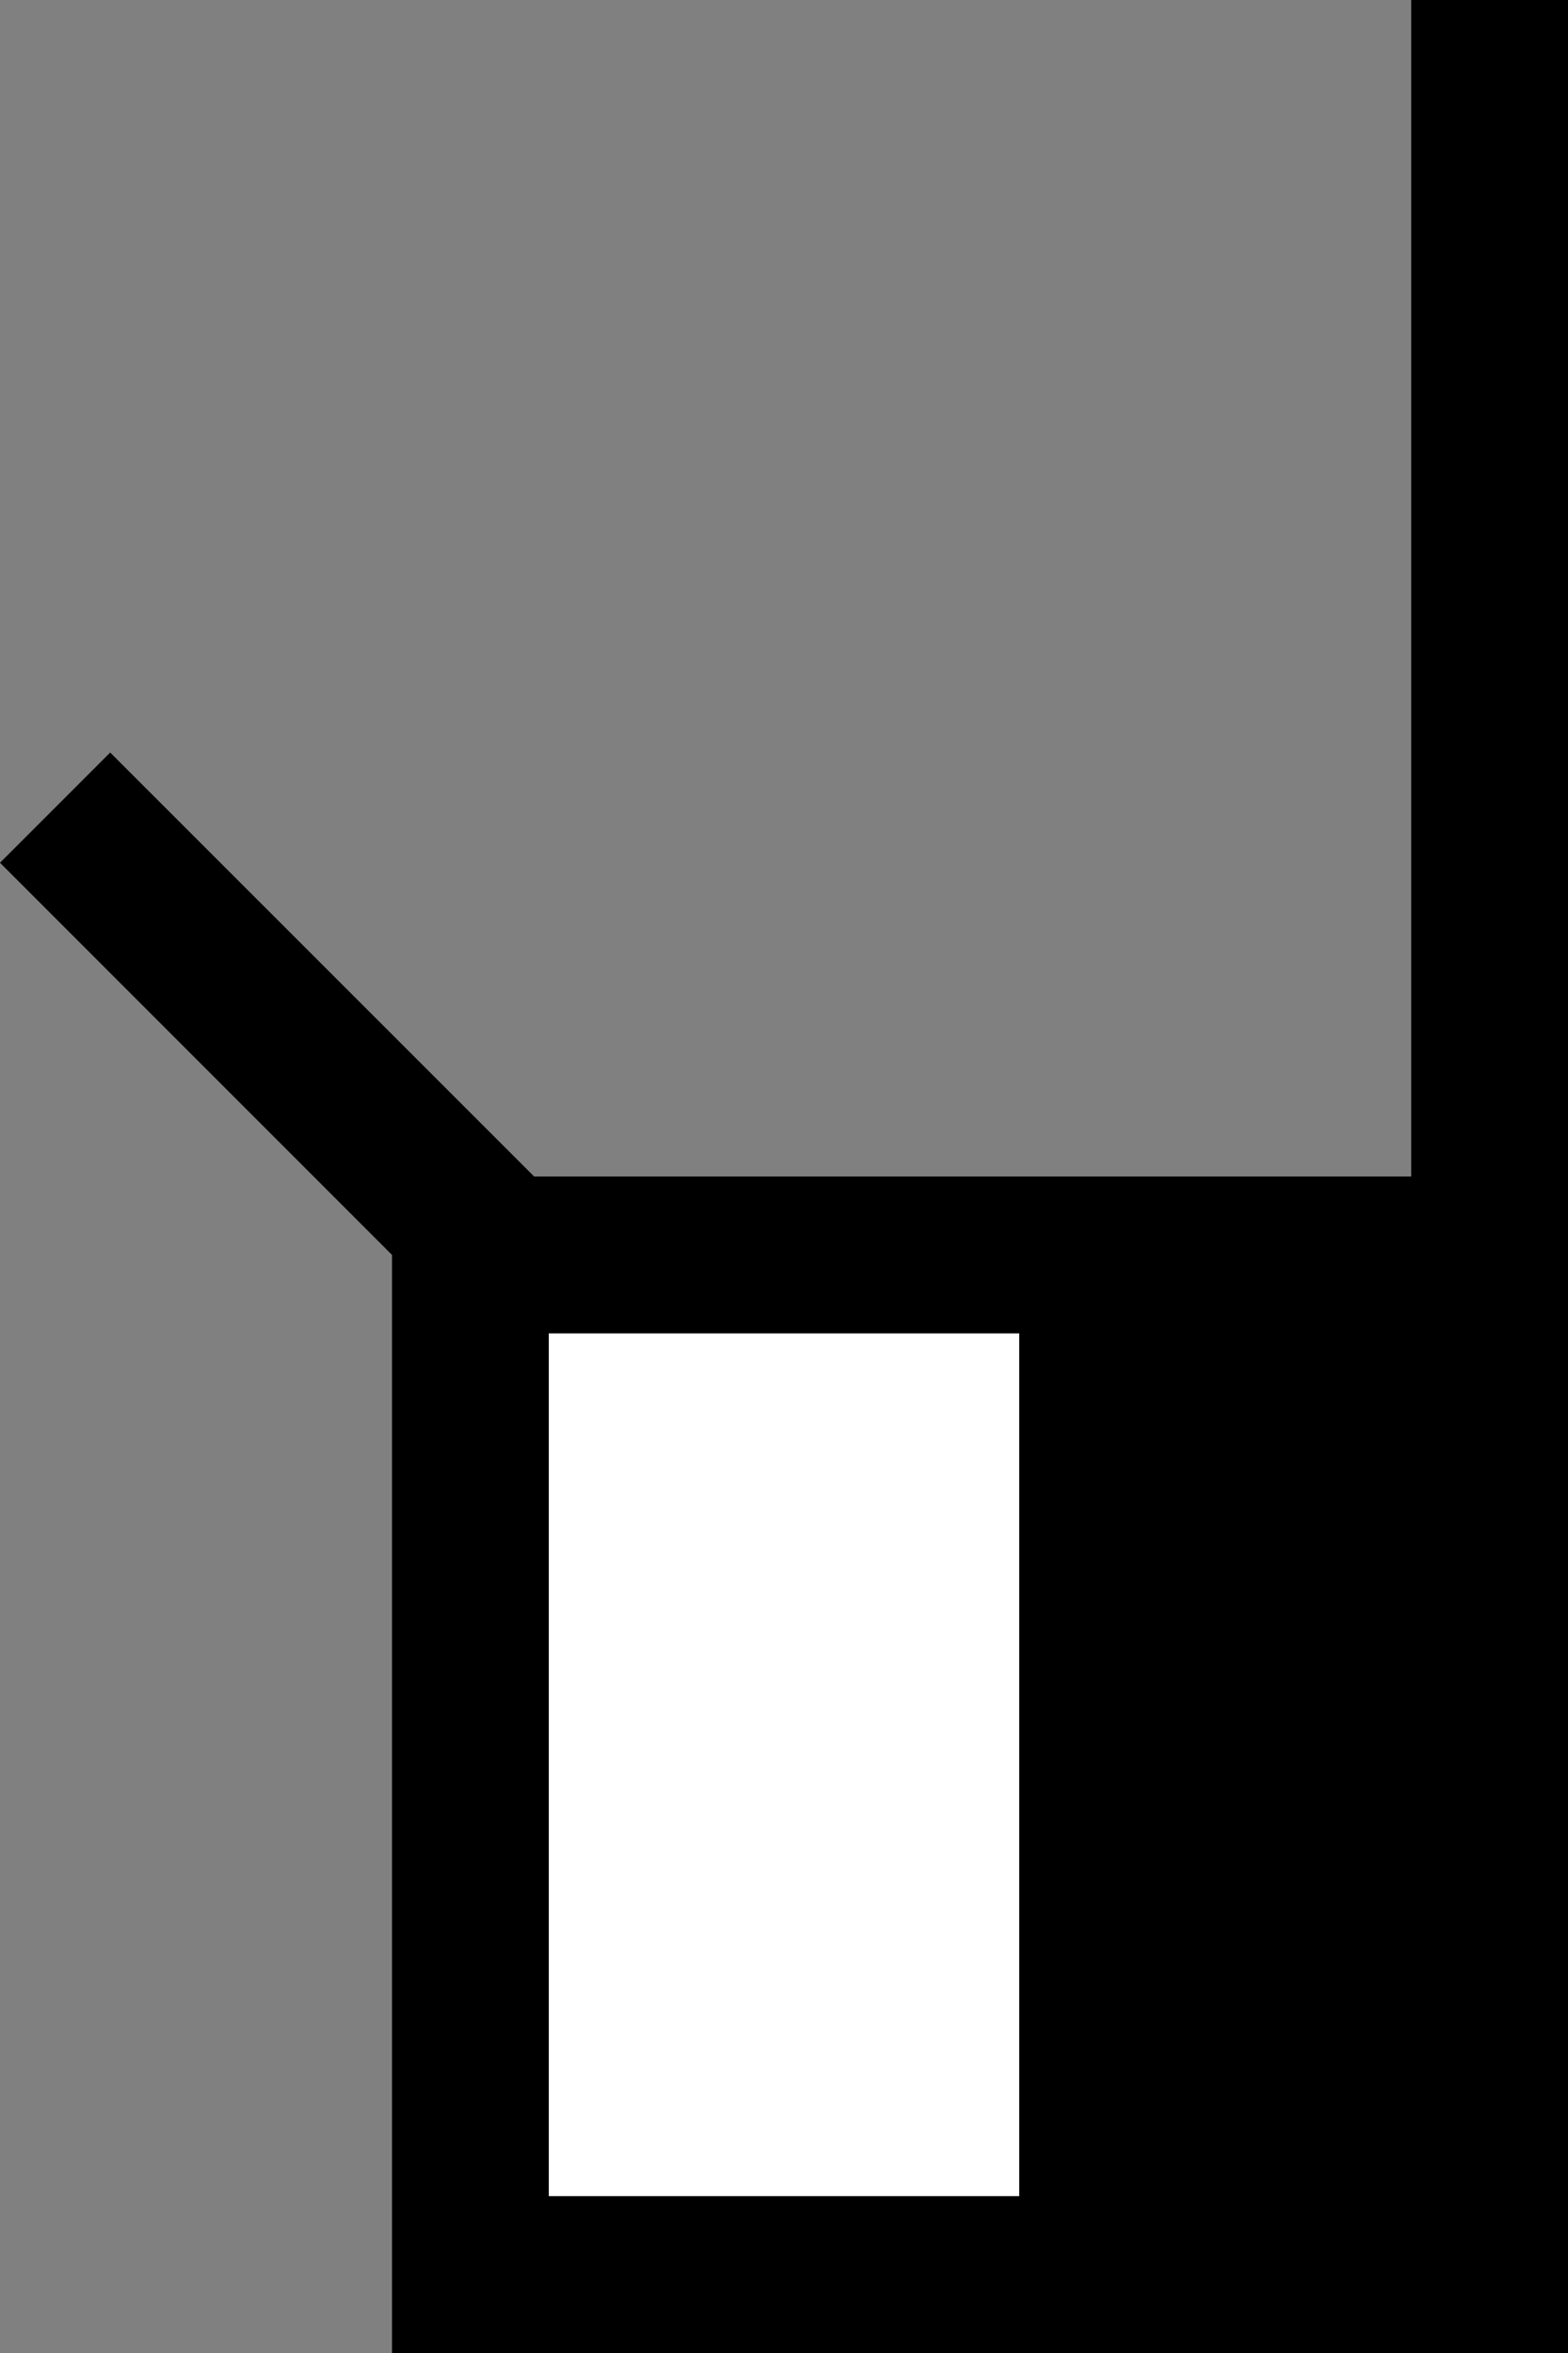 <svg xmlns="http://www.w3.org/2000/svg" width="20" height="30" version="1.0"><rect width="100%" height="100%" fill="#808080" stroke="none"/><path d="M5 15h15v15H5z"/><path fill="#fff" d="M7 17h6v11H7z"/><path d="M18 0h2v15h-2zM1.406 9.594L0 11l5 5v-1h1.813L1.405 9.594z"/></svg>